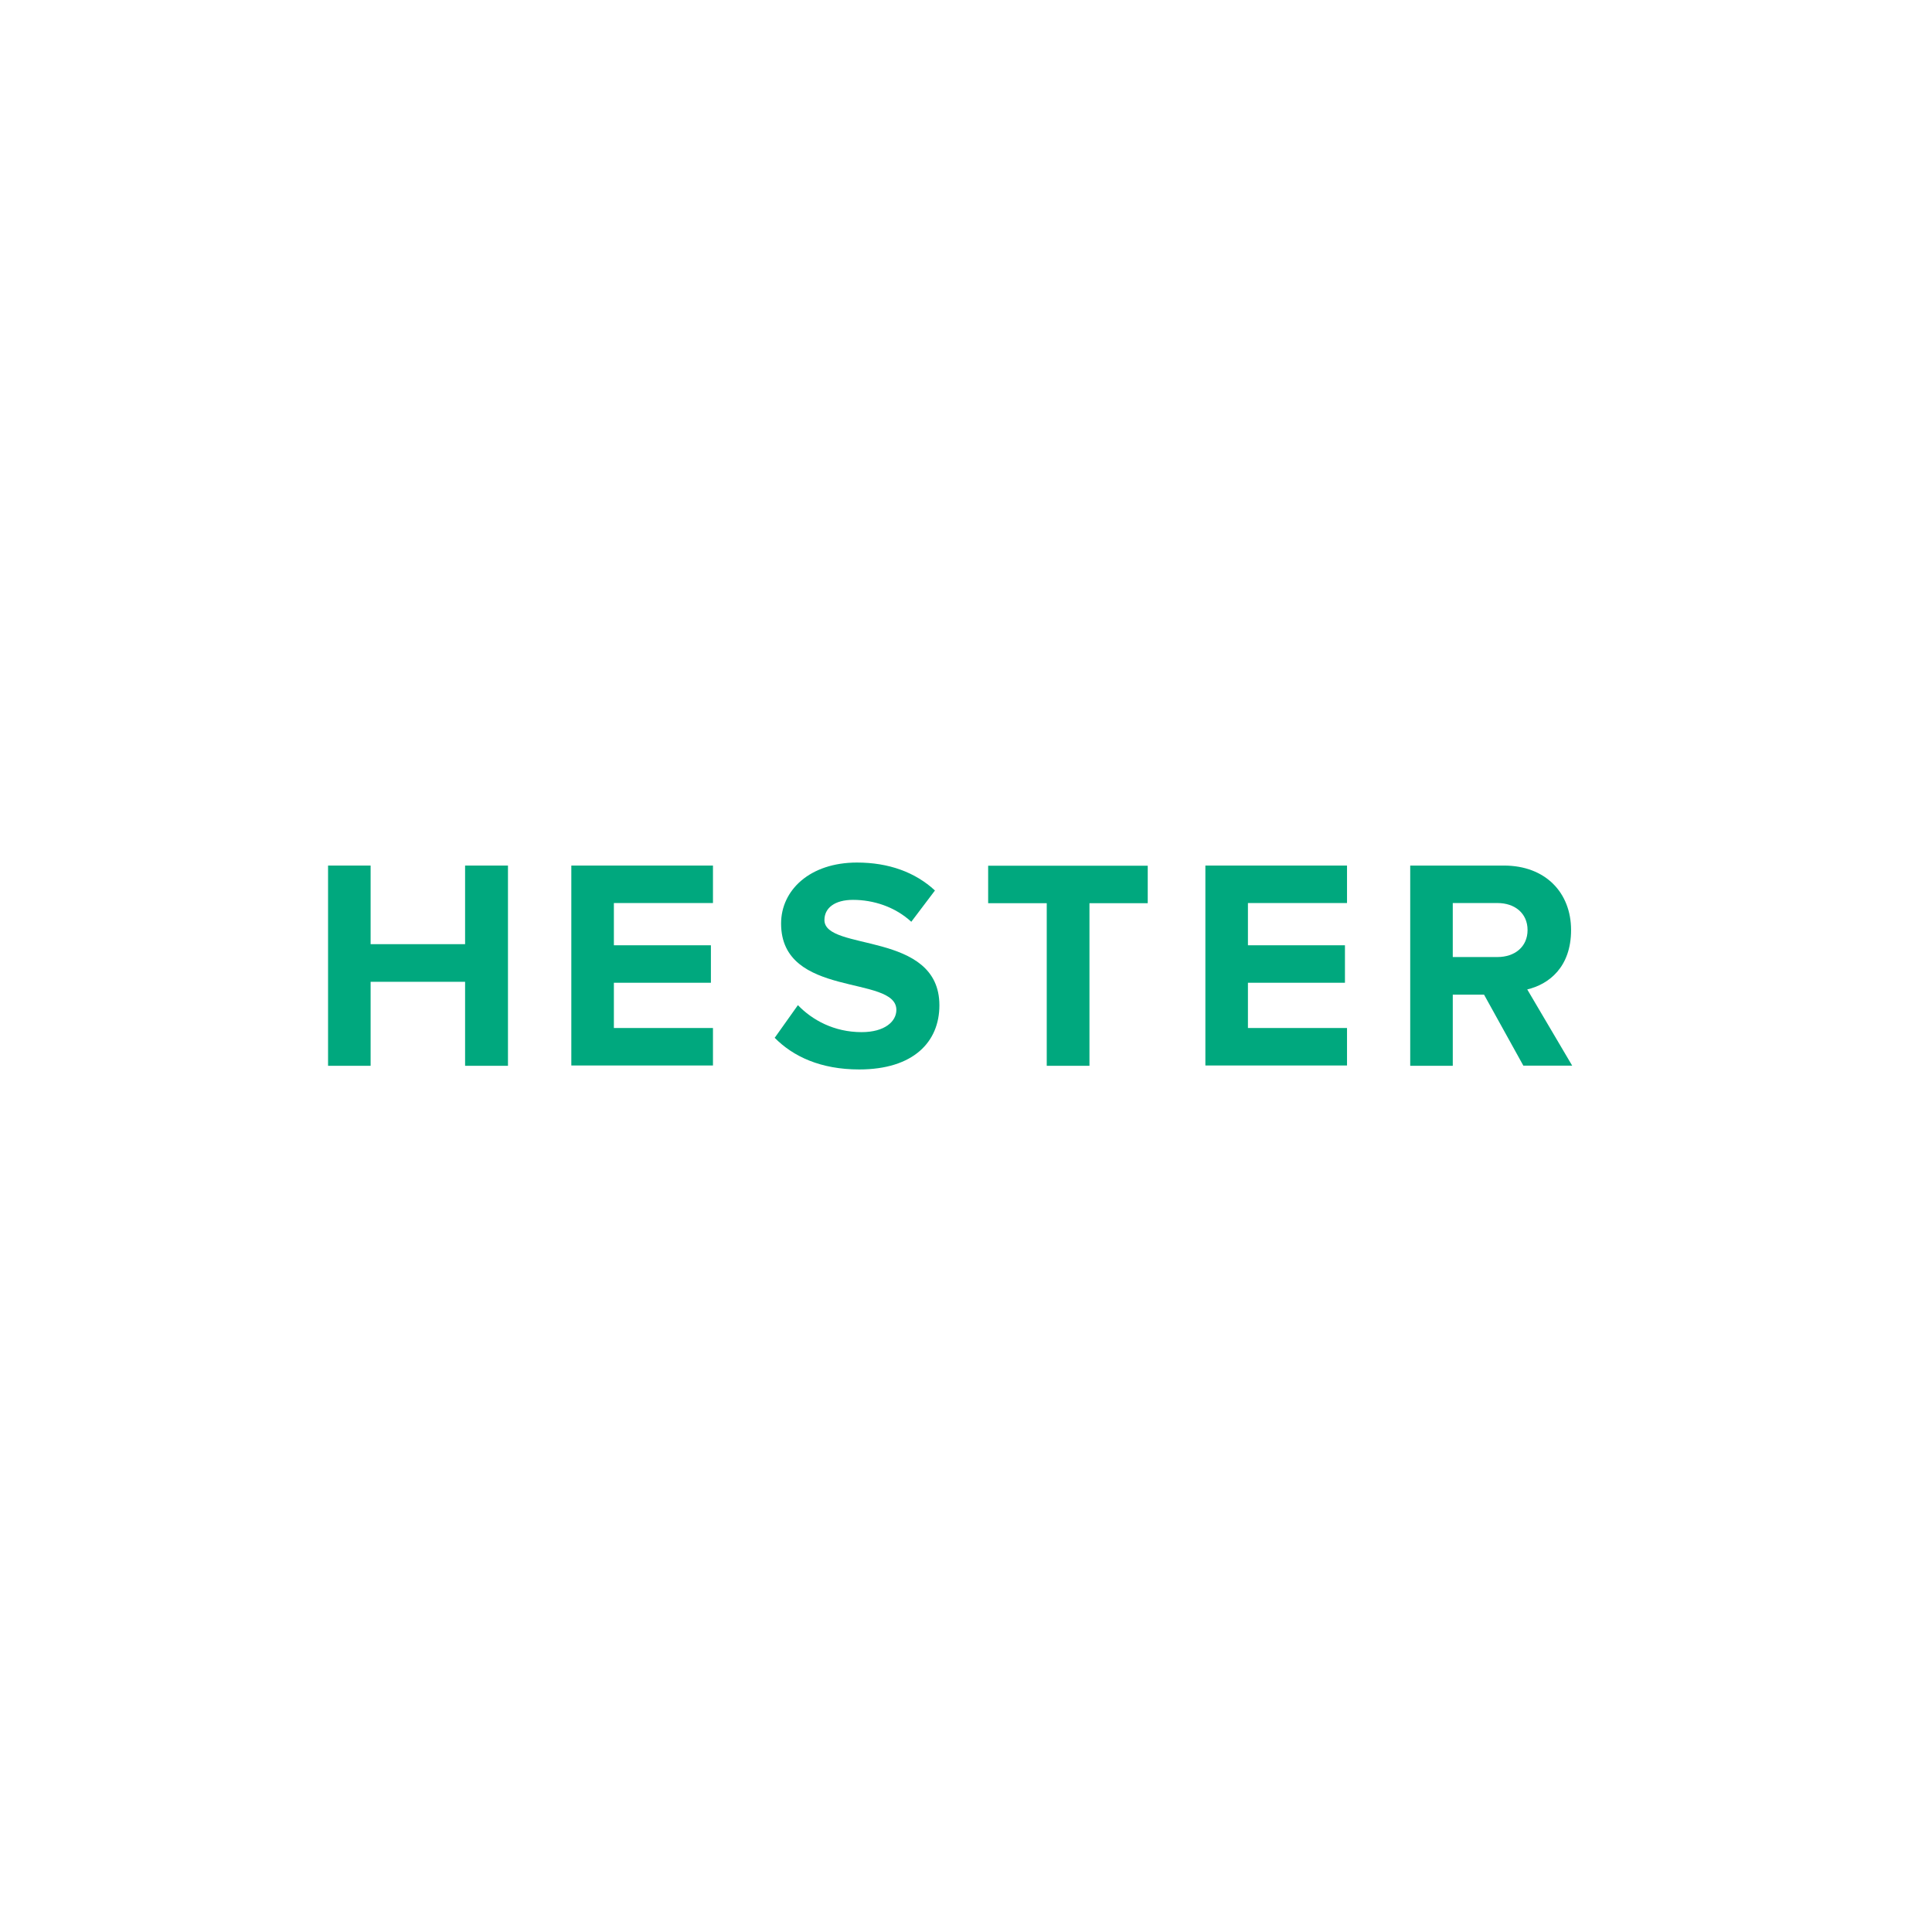 <?xml version="1.0" encoding="UTF-8"?>
<svg id="Layer_1" data-name="Layer 1" xmlns="http://www.w3.org/2000/svg" viewBox="0 0 121.67 121.67">
  <defs>
    <style>
      .cls-1 {
        fill: #fff;
      }

      .cls-2 {
        fill: #00a87e;
      }
    </style>
  </defs>
  <rect class="cls-1" width="121.67" height="121.67"/>
  <g>
    <path class="cls-2" d="M29.29,67.12v-5.29h-5.95v5.29h-2.68v-12.61h2.68v4.95h5.95v-4.95h2.7v12.61h-2.7Z"/>
    <path class="cls-2" d="M35.98,67.12v-12.61h8.92v2.36h-6.24v2.66h6.11v2.36h-6.11v2.85h6.24v2.36h-8.92Z"/>
    <path class="cls-2" d="M48.8,65.34l1.45-2.04c.89.93,2.27,1.7,4.01,1.7,1.47,0,2.19-.68,2.19-1.4,0-2.23-7.26-.7-7.26-5.44,0-2.1,1.81-3.84,4.78-3.84,2,0,3.67.61,4.91,1.76l-1.49,1.97c-1.02-.94-2.38-1.38-3.67-1.38-1.15,0-1.8.51-1.8,1.27,0,2,7.24.66,7.24,5.37,0,2.31-1.64,4.04-5.05,4.04-2.42,0-4.16-.81-5.33-2Z"/>
    <path class="cls-2" d="M65.92,67.12v-10.24h-3.69v-2.36h10.05v2.36h-3.67v10.24h-2.7Z"/>
    <path class="cls-2" d="M75.91,67.12v-12.61h8.92v2.36h-6.24v2.66h6.11v2.36h-6.11v2.85h6.24v2.36h-8.92Z"/>
    <path class="cls-2" d="M95.94,67.12l-2.48-4.48h-1.97v4.48h-2.68v-12.61h5.9c2.63,0,4.23,1.72,4.23,4.06s-1.4,3.42-2.76,3.74l2.83,4.8h-3.08ZM96.2,58.57c0-1.06-.81-1.7-1.89-1.7h-2.82v3.4h2.82c1.08,0,1.89-.64,1.89-1.7Z"/>
  </g>
</svg>